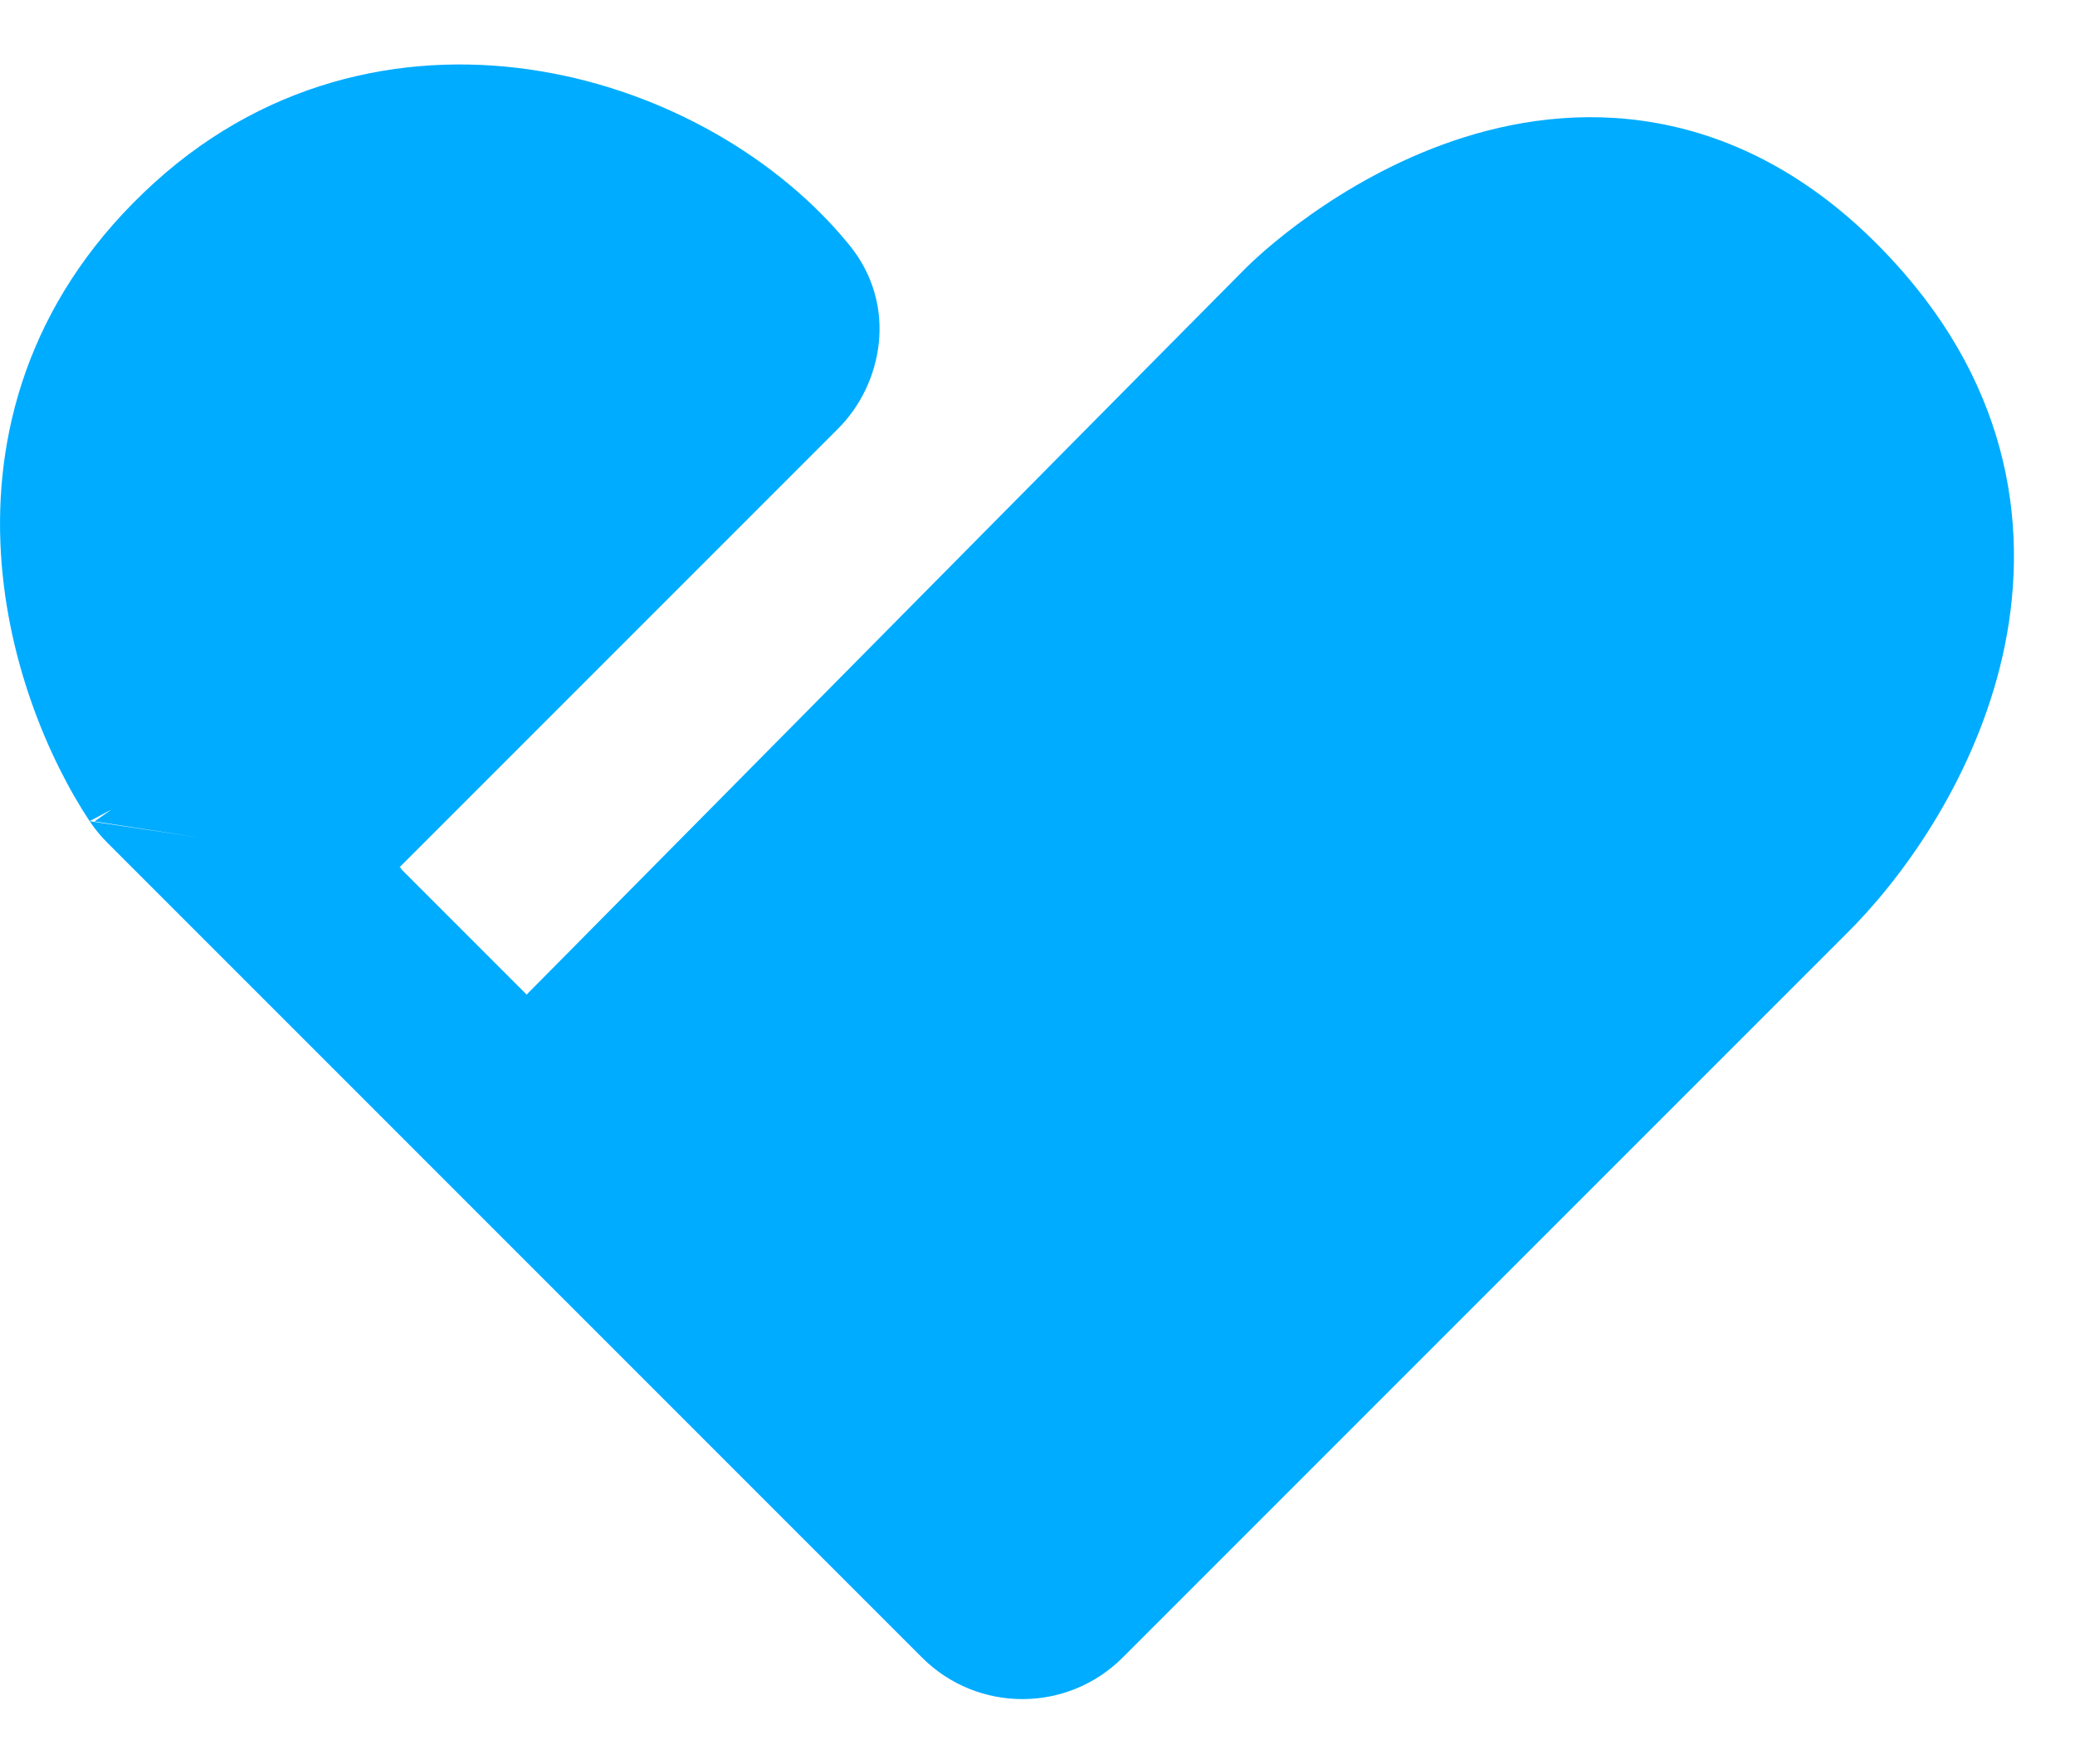 <?xml version="1.0" encoding="UTF-8" standalone="no"?><svg width='20' height='17' viewBox='0 0 20 17' fill='none' xmlns='http://www.w3.org/2000/svg'>
<path fill-rule='evenodd' clip-rule='evenodd' d='M5.076 9.585L3.861 8.37L3.874 8.372L3.852 8.357L8.079 4.13C8.505 3.704 8.661 2.945 8.187 2.362C7.503 1.521 6.402 0.883 5.209 0.686C3.99 0.483 2.621 0.735 1.493 1.756C0.321 2.816 -0.042 4.092 0.004 5.236C0.048 6.342 0.47 7.318 0.864 7.914C0.918 7.995 0.976 8.063 1.034 8.121L8.887 15.974C9.421 16.508 10.287 16.508 10.821 15.974L17.789 9.006C18.325 8.479 18.991 7.557 19.274 6.438C19.57 5.271 19.443 3.89 18.353 2.633C17.707 1.889 16.991 1.444 16.248 1.248C15.51 1.053 14.812 1.121 14.222 1.29C13.074 1.619 12.231 2.36 12.005 2.586C11.752 2.839 7.616 7.017 5.076 9.585ZM0.864 7.914L1.077 7.8L0.911 7.916L1.196 7.96L1.918 8.071L1.193 7.963L0.864 7.914Z' fill='#00ACFF'/>
</svg>

